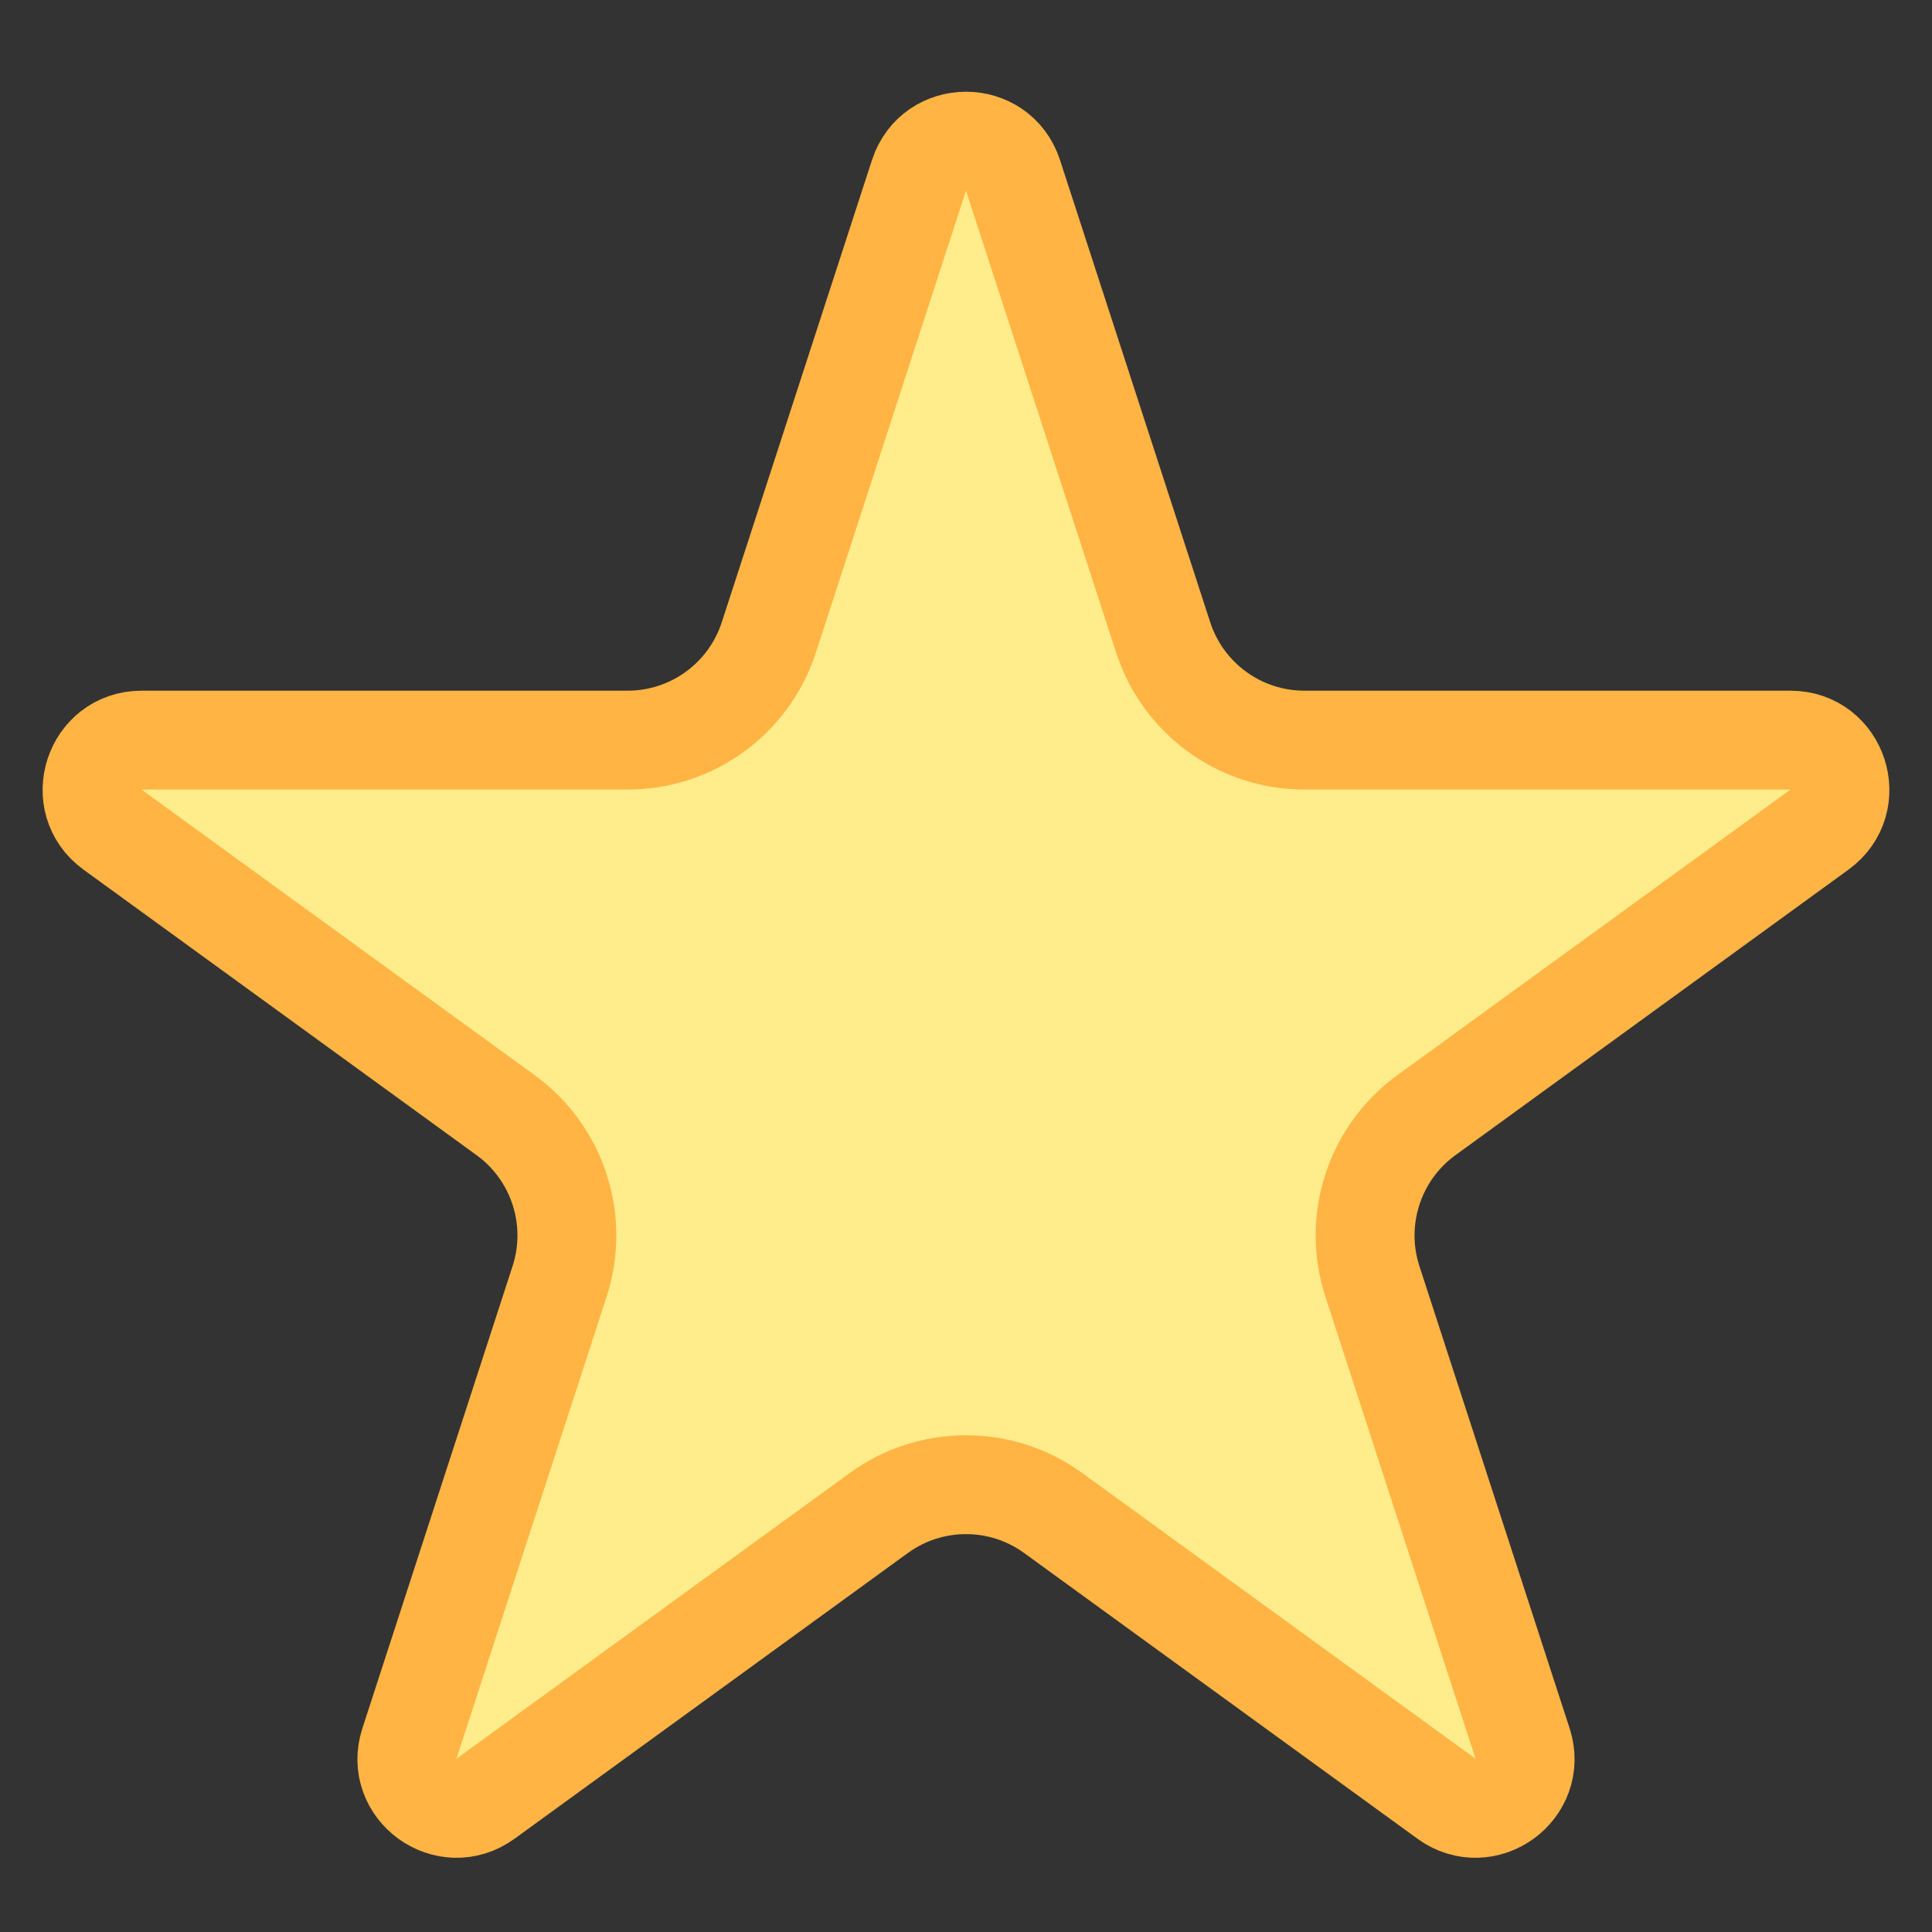 <svg width="12" height="12" viewBox="0 0 12 12" fill="none" xmlns="http://www.w3.org/2000/svg">
<rect x="0" y="0" width="12" height="12" fill="#333333" stroke="none"/>
<path d="M5.708 1.089C5.8 0.806 6.2 0.806 6.292 1.089L7.225 3.96C7.349 4.34 7.702 4.597 8.102 4.597H11.121C11.418 4.597 11.542 4.978 11.301 5.153L8.859 6.927C8.536 7.162 8.401 7.578 8.524 7.958L9.457 10.829C9.549 11.112 9.225 11.347 8.984 11.172L6.542 9.398C6.219 9.163 5.781 9.163 5.458 9.398L3.016 11.172C2.775 11.347 2.451 11.112 2.543 10.829L3.476 7.958C3.599 7.578 3.464 7.162 3.141 6.927L0.699 5.153C0.458 4.978 0.582 4.597 0.879 4.597H3.898C4.298 4.597 4.651 4.34 4.775 3.96L5.708 1.089Z" fill="#FFEC8A" stroke="#FFB444" stroke-width="0.614"/>
</svg>
